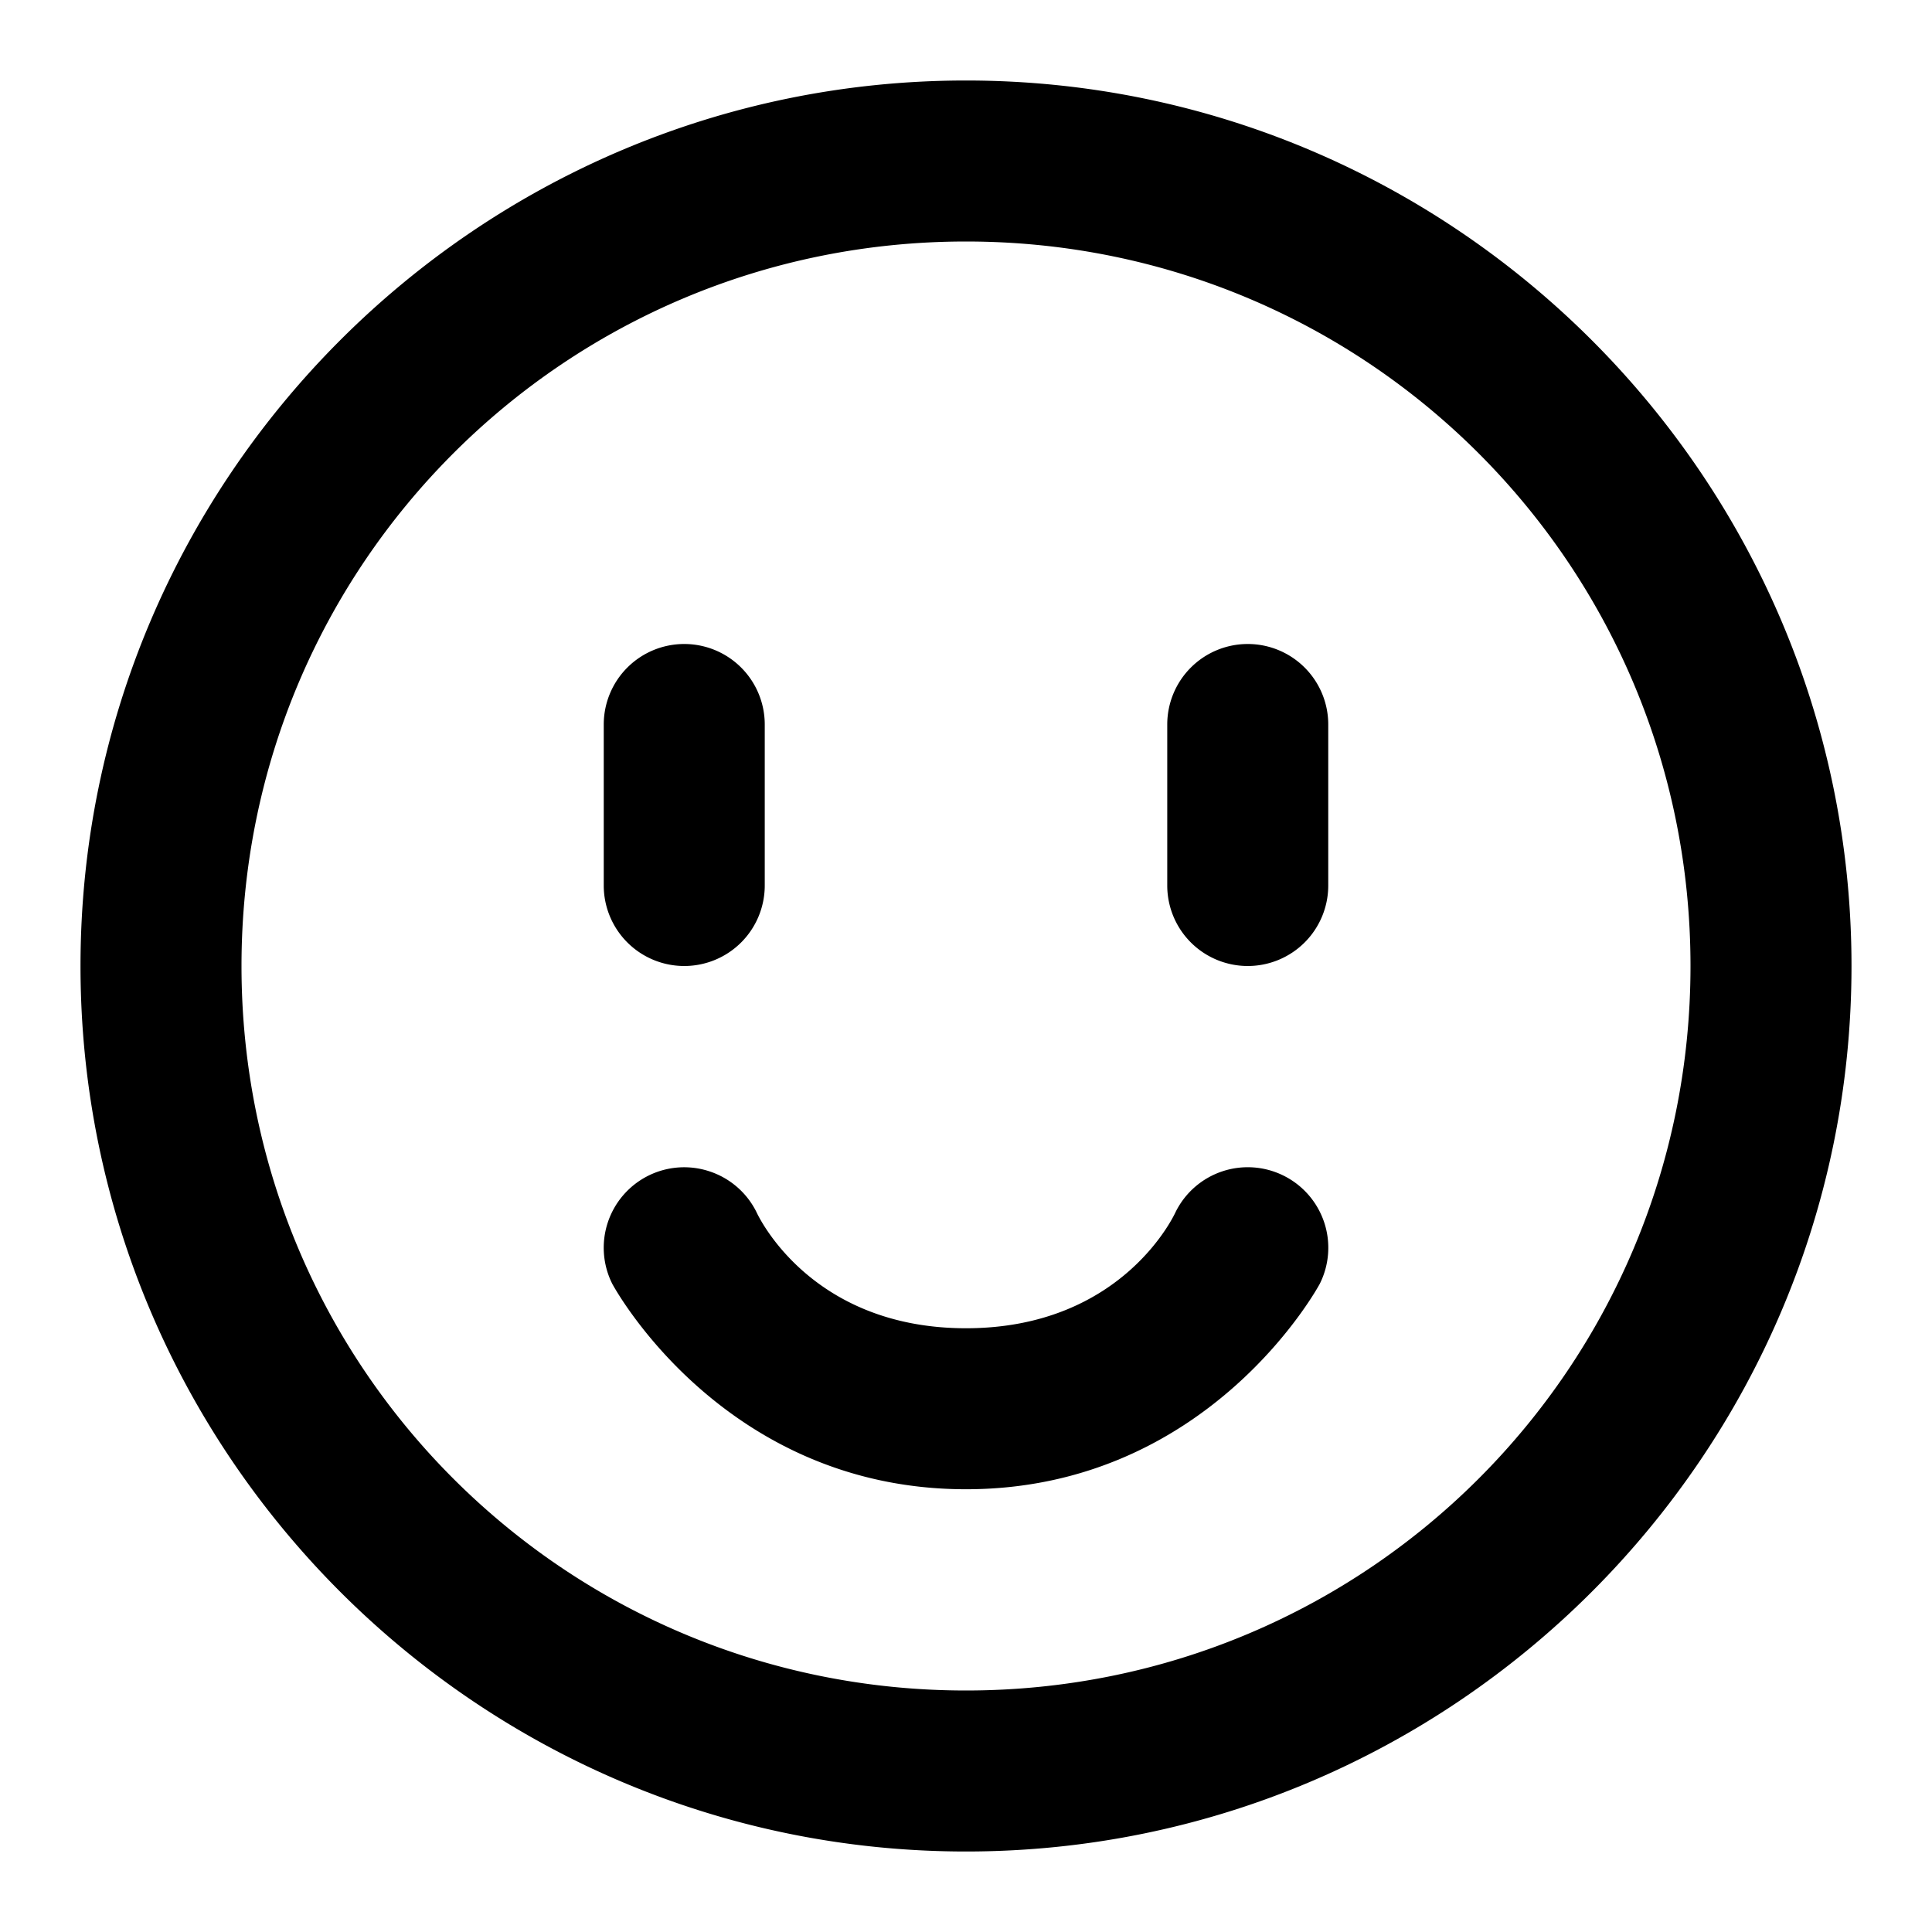 <svg xmlns="http://www.w3.org/2000/svg" width="48" height="48" viewBox="0 0 48 48"><path d="M24 2C11.873 2 2 11.873 2 24s9.873 22 22 22 22-9.873 22-22S36.127 2 24 2zm0 4c9.965 0 18 8.035 18 18s-8.035 18-18 18S6 33.965 6 24 14.035 6 24 6zm-7 10a2 2 0 0 0-2 2v4a2 2 0 0 0 2 2 2 2 0 0 0 2-2v-4a2 2 0 0 0-2-2zm14 0a2 2 0 0 0-2 2v4a2 2 0 0 0 2 2 2 2 0 0 0 2-2v-4a2 2 0 0 0-2-2zM17.121 29.004a2 2 0 0 0-1.016.207 2 2 0 0 0-.894 2.684S17.933 37 24 37s8.79-5.105 8.79-5.105a2 2 0 0 0-.895-2.684 2 2 0 0 0-2.684.894S27.933 33 24 33s-5.21-2.895-5.21-2.895a2 2 0 0 0-1.157-1.001 2 2 0 0 0-.512-.1z"/></svg>